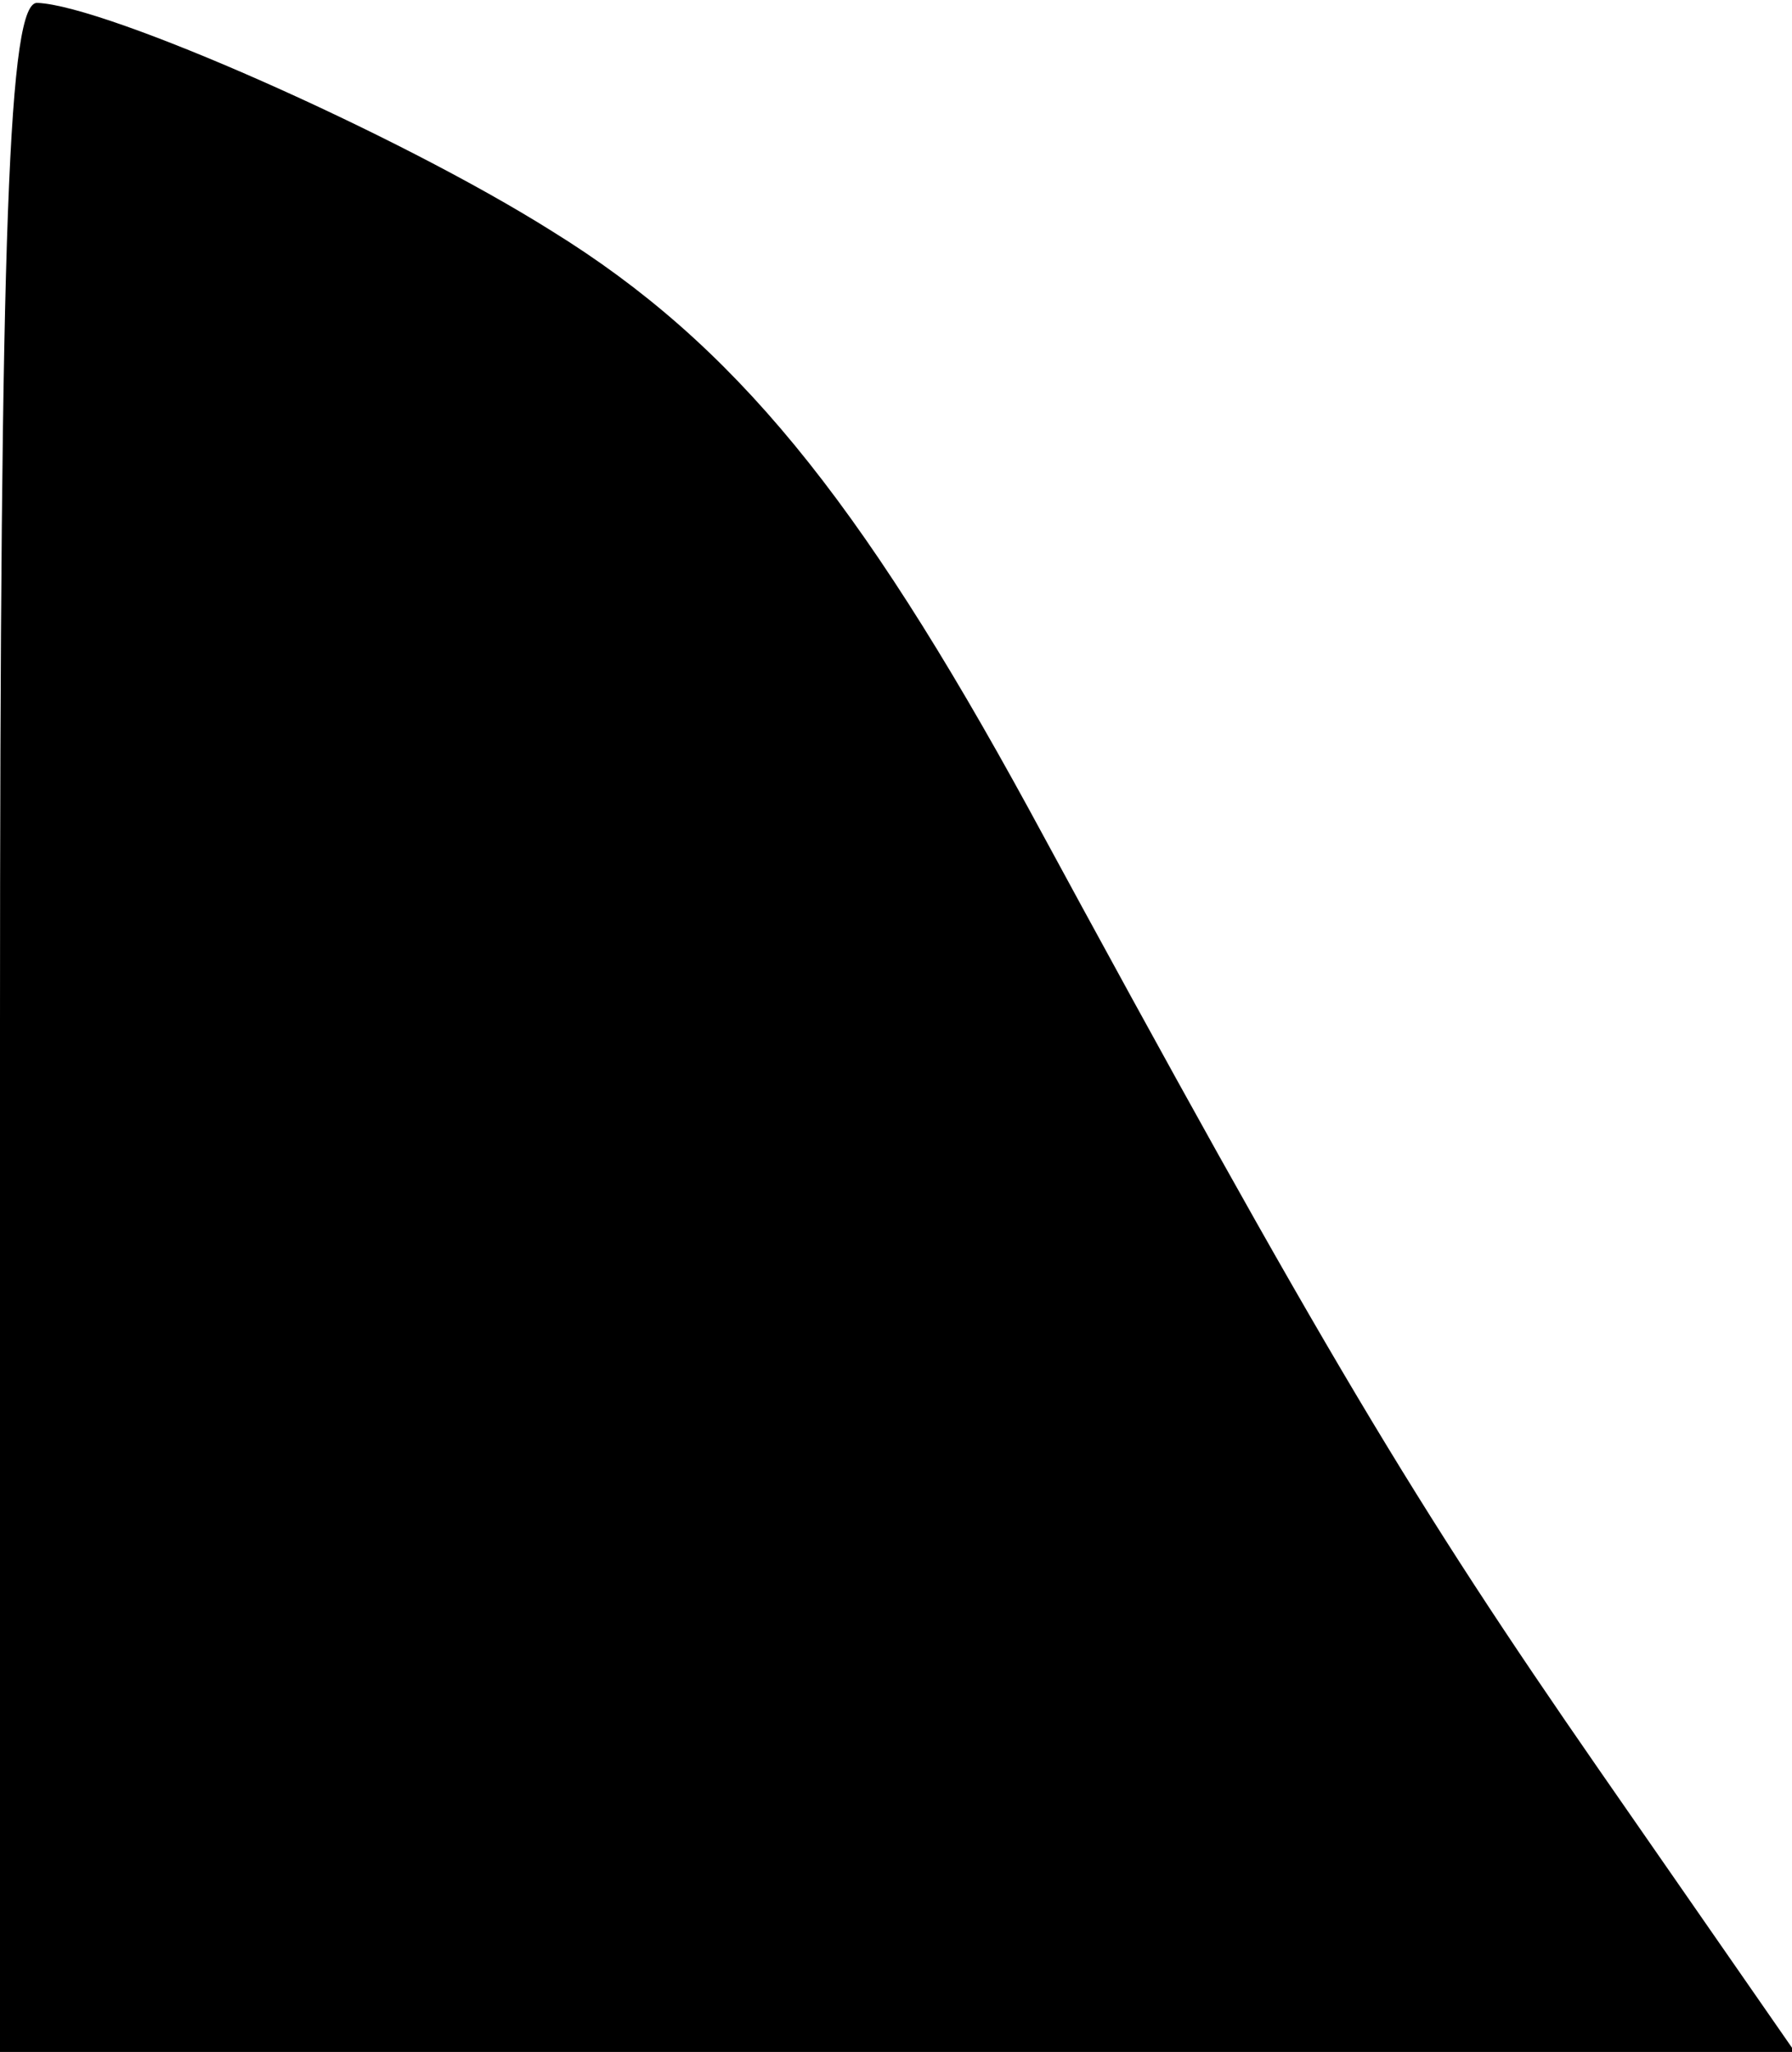 <?xml version="1.0" standalone="no"?>
<!DOCTYPE svg PUBLIC "-//W3C//DTD SVG 20010904//EN"
 "http://www.w3.org/TR/2001/REC-SVG-20010904/DTD/svg10.dtd">
<svg version="1.0" xmlns="http://www.w3.org/2000/svg"
 width="62pt" height="71pt" viewBox="0 0 62 71"
 preserveAspectRatio="xMidYMid meet">
<g transform="translate(0,71) scale(0.1,-0.1)"
fill="#000000" stroke="none">
<path fill="#000000" stroke="none" d="M0 355 l0 -355 311 0 310 0 -68 98
c-63 91 -94 142 -197 332 -59 108 -102 161 -165 200 -54 34 -154 78 -178 79
-10 1 -13 -76 -13 -354z"/>
</g>
</svg>
